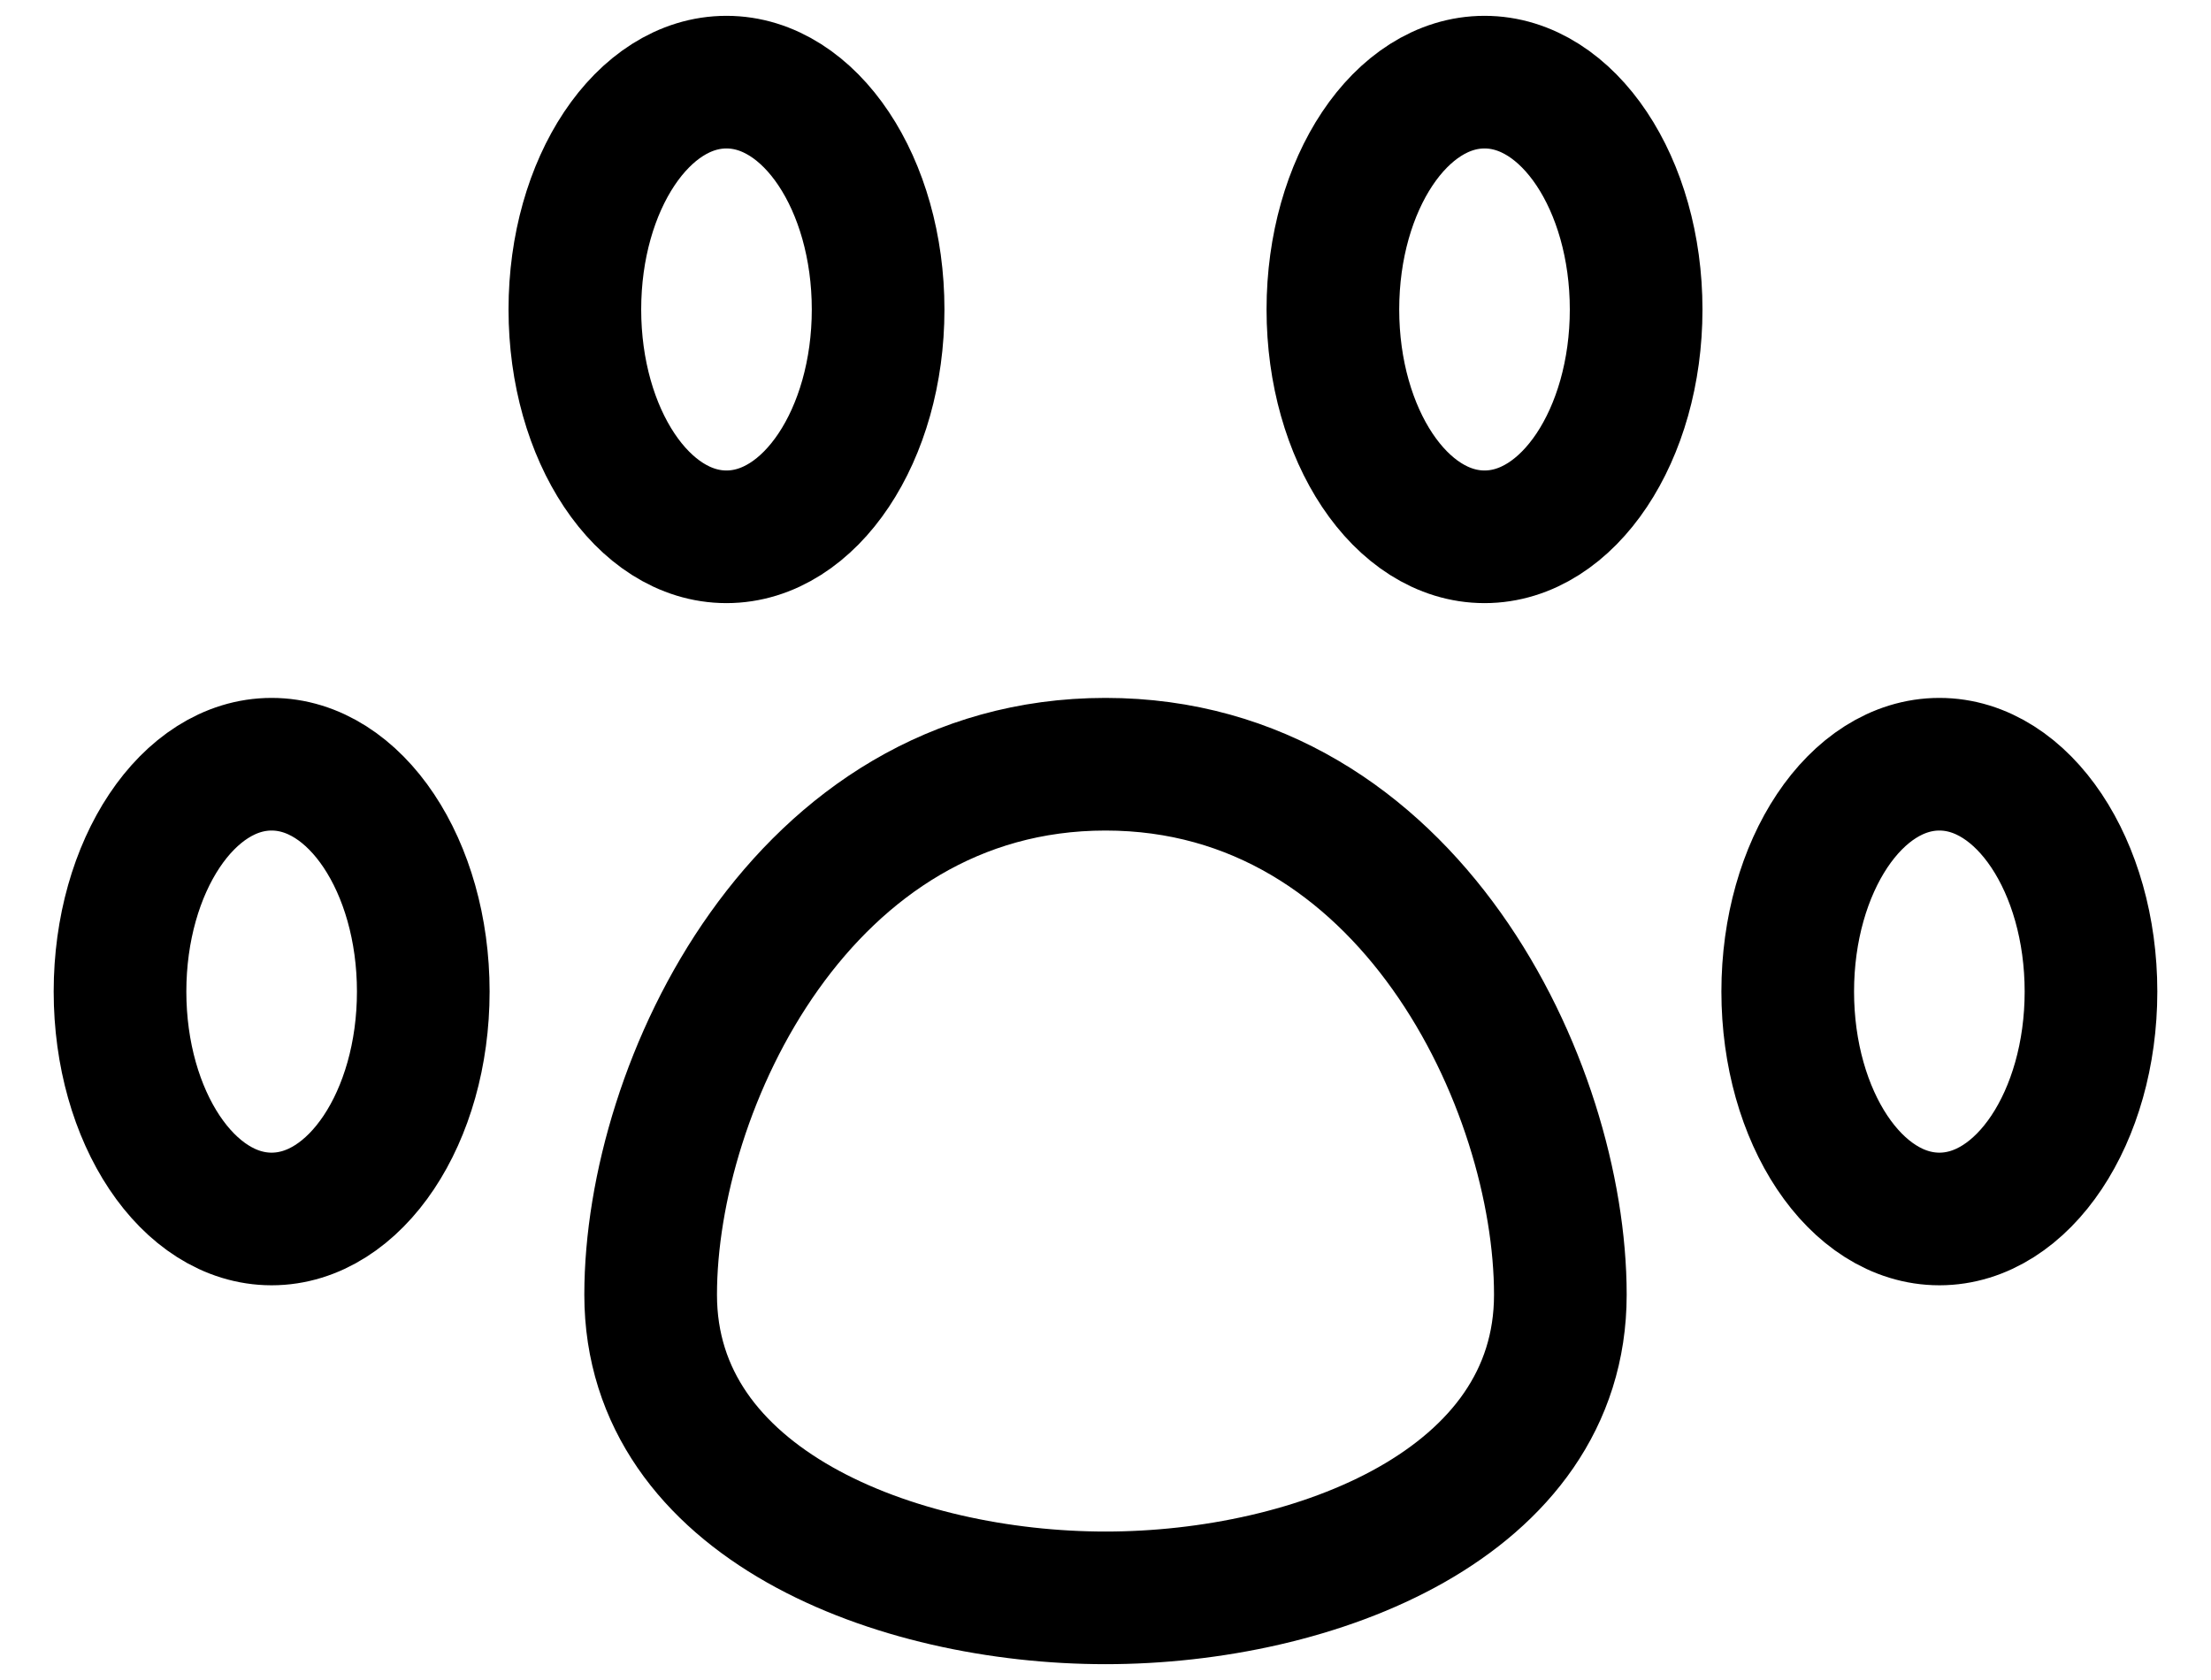 <svg width="25" height="19" viewBox="0 0 25 19" fill="none" xmlns="http://www.w3.org/2000/svg">
    <path d="M3.071 13.786C4.018 13.786 4.786 12.634 4.786 11.214C4.786 9.795 4.018 8.643 3.071 8.643C2.125 8.643 1.357 9.795 1.357 11.214C1.357 12.634 2.125 13.786 3.071 13.786ZM8.214 6.071C9.161 6.071 9.929 4.919 9.929 3.5C9.929 2.081 9.161 0.929 8.214 0.929C7.268 0.929 6.5 2.081 6.5 3.5C6.5 4.919 7.268 6.071 8.214 6.071ZM16.786 6.071C17.732 6.071 18.5 4.919 18.5 3.5C18.5 2.081 17.732 0.929 16.786 0.929C15.839 0.929 15.071 2.081 15.071 3.5C15.071 4.919 15.839 6.071 16.786 6.071ZM21.929 13.786C22.875 13.786 23.643 12.634 23.643 11.214C23.643 9.795 22.875 8.643 21.929 8.643C20.982 8.643 20.214 9.795 20.214 11.214C20.214 12.634 20.982 13.786 21.929 13.786ZM17.643 14.643C17.643 17.009 14.866 18.071 12.5 18.071C10.134 18.071 7.357 17.009 7.357 14.643C7.357 12.277 9.071 8.643 12.5 8.643C15.929 8.643 17.643 12.277 17.643 14.643Z"
          stroke="black" stroke-width="1.5" stroke-linecap="round" stroke-linejoin="round"/>
</svg>
